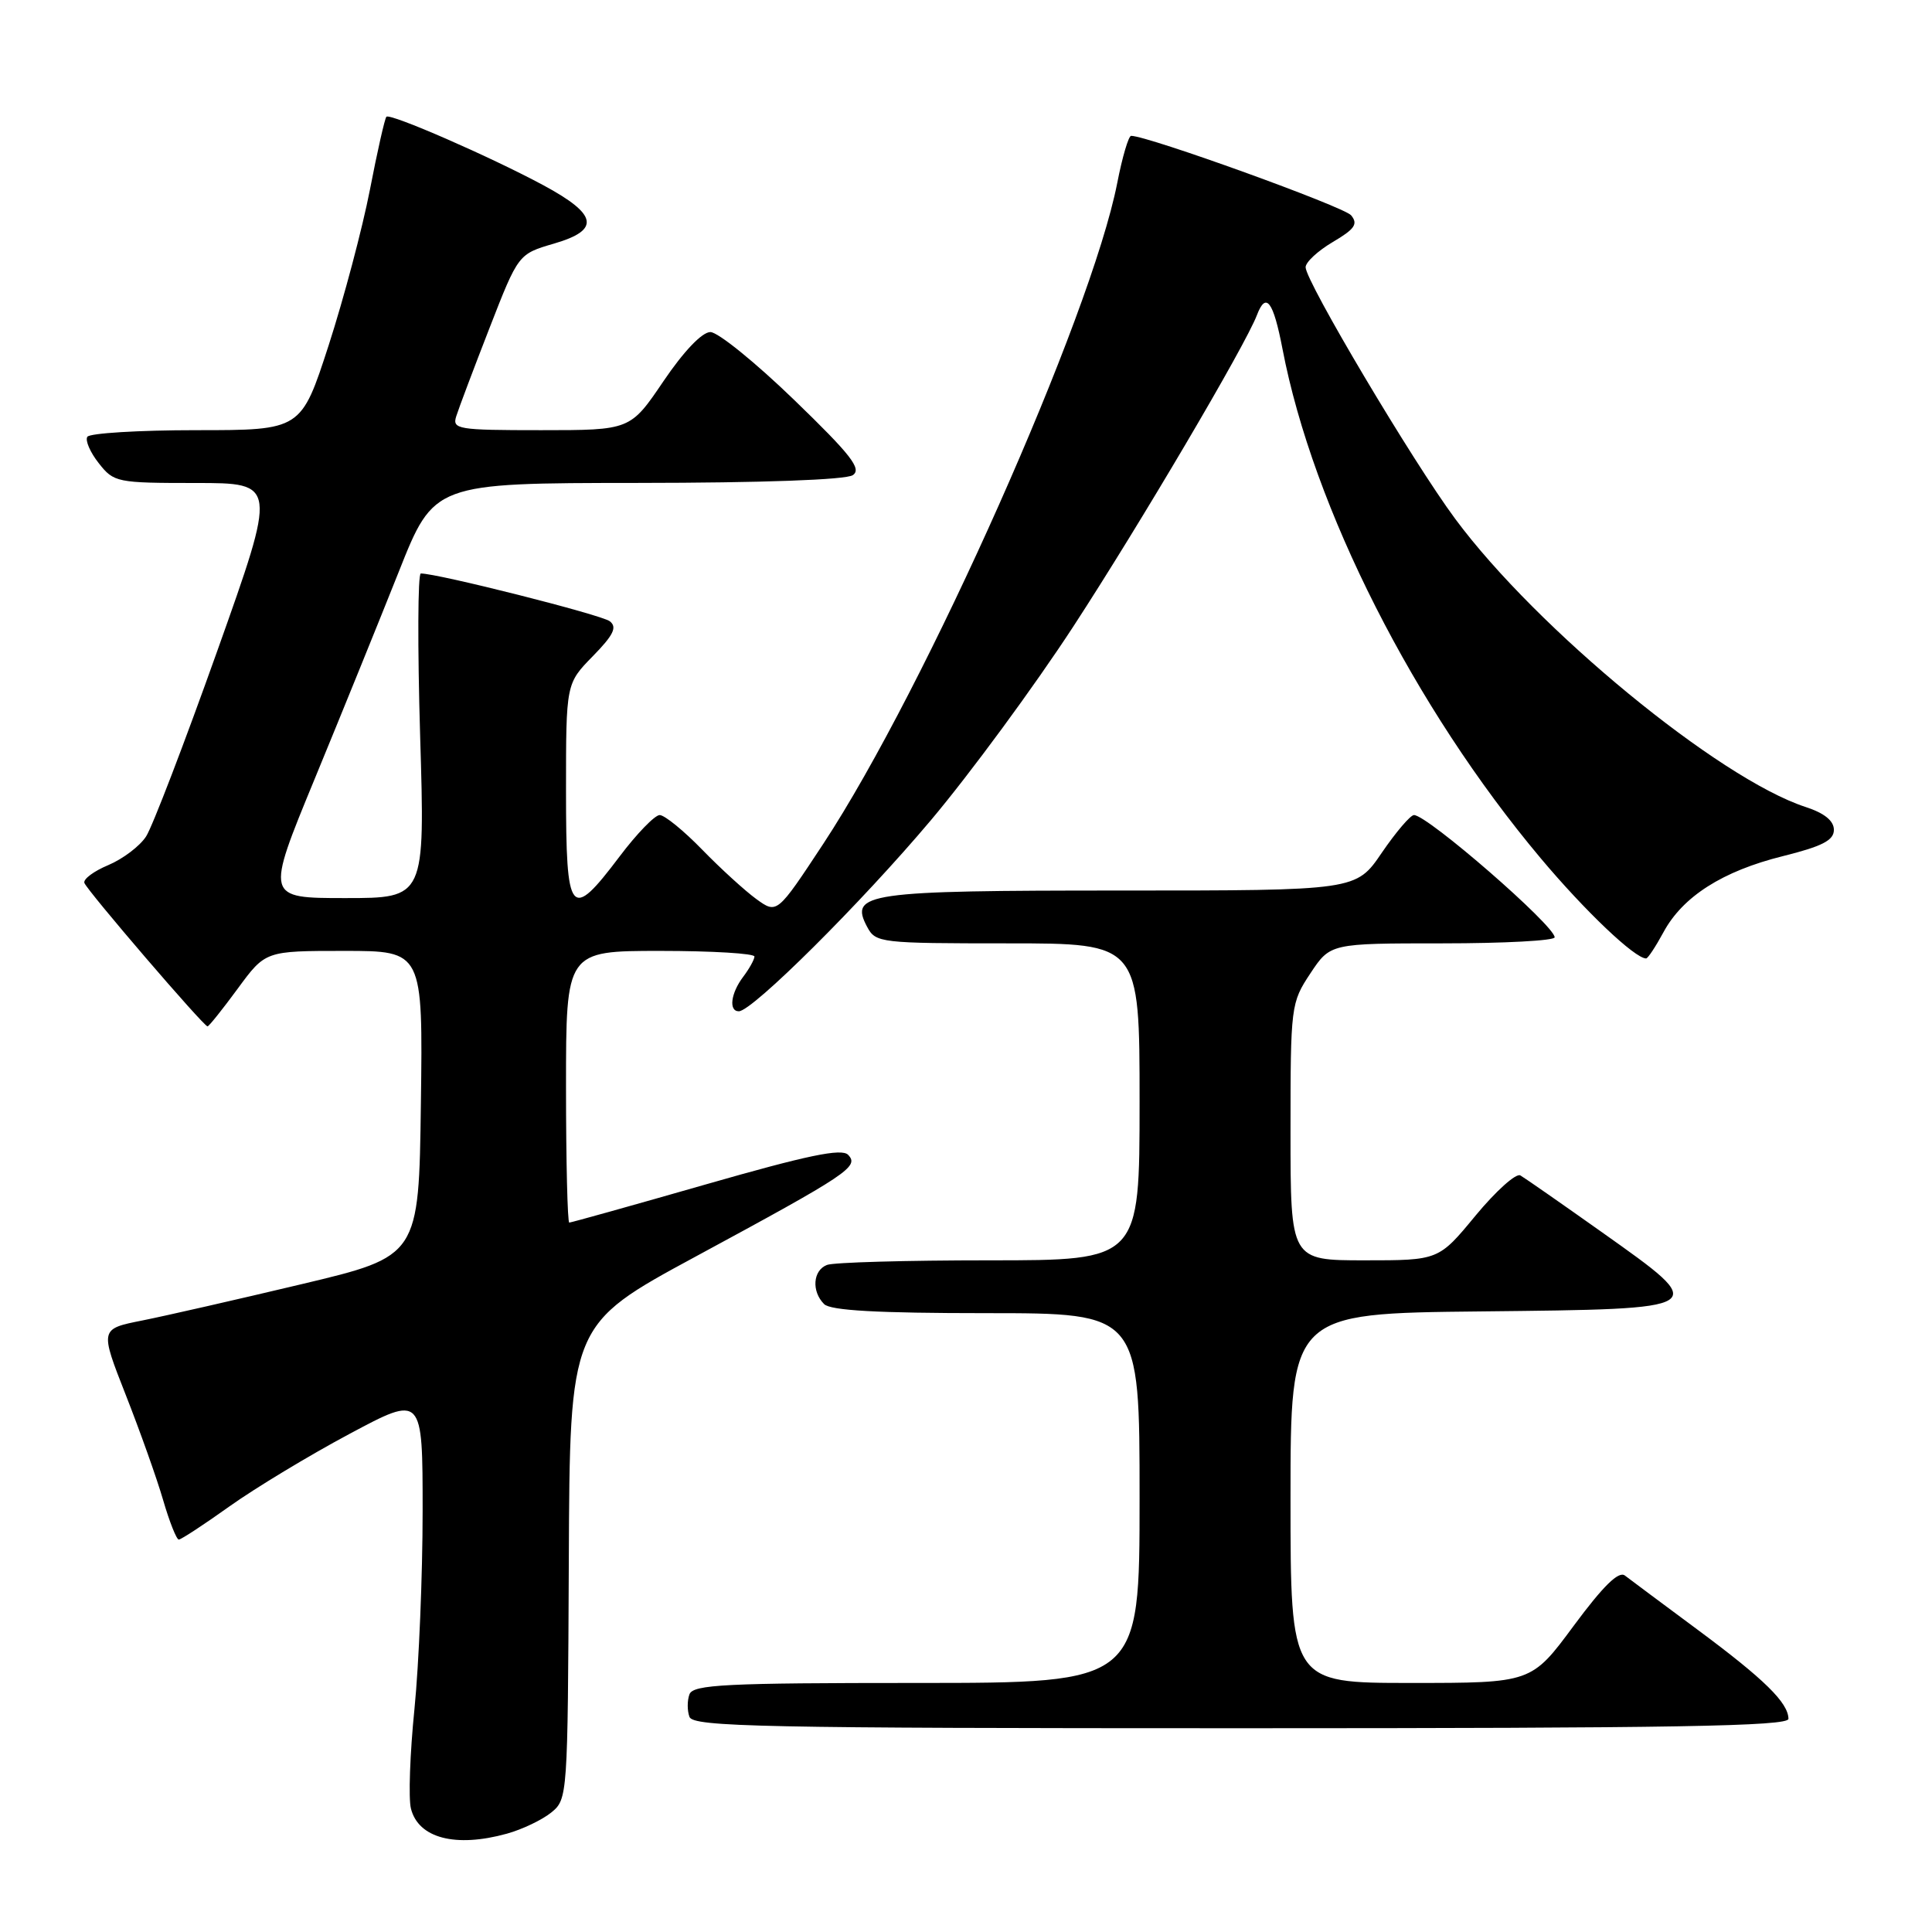 <?xml version="1.0" encoding="UTF-8" standalone="no"?>
<!DOCTYPE svg PUBLIC "-//W3C//DTD SVG 1.1//EN" "http://www.w3.org/Graphics/SVG/1.1/DTD/svg11.dtd" >
<svg xmlns="http://www.w3.org/2000/svg" xmlns:xlink="http://www.w3.org/1999/xlink" version="1.1" viewBox="0 0 256 256">
 <g >
 <path fill="currentColor"
d=" M 67.17 242.97 C 69.19 242.41 71.83 241.15 73.04 240.17 C 75.21 238.41 75.23 238.05 75.37 206.95 C 75.50 175.52 75.50 175.52 92.16 166.51 C 112.43 155.55 113.88 154.58 112.38 153.02 C 111.52 152.13 106.99 153.08 93.56 156.93 C 83.83 159.72 75.67 162.00 75.43 162.00 C 75.20 162.00 75.00 153.90 75.00 144.00 C 75.00 126.00 75.00 126.00 87.50 126.00 C 94.38 126.00 99.99 126.34 99.97 126.75 C 99.95 127.16 99.28 128.37 98.47 129.44 C 96.83 131.61 96.53 134.00 97.90 134.00 C 99.68 134.00 114.13 119.63 123.35 108.68 C 128.53 102.53 137.03 90.97 142.23 83.00 C 151.00 69.55 165.01 45.80 166.55 41.75 C 167.75 38.60 168.72 39.90 169.94 46.25 C 173.99 67.34 187.39 93.76 204.14 113.71 C 210.04 120.74 216.63 127.00 218.12 127.00 C 218.35 127.00 219.38 125.44 220.41 123.54 C 222.96 118.80 228.24 115.43 236.25 113.44 C 241.46 112.14 243.00 111.35 243.00 109.96 C 243.00 108.76 241.74 107.74 239.25 106.93 C 227.77 103.18 203.65 83.36 192.83 68.76 C 187.23 61.22 173.00 37.28 173.00 35.41 C 173.00 34.74 174.62 33.24 176.60 32.07 C 179.52 30.35 179.98 29.68 179.03 28.53 C 178.08 27.39 152.10 18.00 149.88 18.00 C 149.54 18.00 148.71 20.81 148.04 24.25 C 144.57 41.93 122.66 91.18 109.09 111.81 C 102.96 121.11 102.96 121.11 100.23 119.14 C 98.73 118.05 95.49 115.10 93.04 112.58 C 90.59 110.06 88.06 108.00 87.41 108.00 C 86.77 108.00 84.37 110.47 82.09 113.50 C 75.57 122.13 75.00 121.44 75.00 104.79 C 75.00 90.58 75.00 90.58 78.55 86.95 C 81.31 84.13 81.80 83.10 80.80 82.32 C 79.70 81.46 57.94 75.97 55.76 75.99 C 55.36 76.00 55.32 85.67 55.67 97.50 C 56.32 119.00 56.32 119.00 45.75 119.00 C 35.19 119.00 35.19 119.00 41.68 103.25 C 45.25 94.59 50.27 82.22 52.84 75.76 C 57.50 64.01 57.50 64.01 84.50 63.99 C 100.96 63.98 112.09 63.58 113.00 62.96 C 114.22 62.14 112.78 60.29 105.22 52.98 C 100.11 48.04 95.13 44.00 94.13 44.00 C 93.03 44.00 90.61 46.53 87.92 50.50 C 83.52 57.00 83.52 57.00 71.69 57.00 C 60.61 57.00 59.90 56.88 60.46 55.14 C 60.78 54.12 62.76 48.86 64.86 43.47 C 68.68 33.66 68.68 33.66 73.40 32.28 C 79.59 30.48 79.21 28.43 71.99 24.54 C 64.98 20.77 51.70 14.97 51.20 15.47 C 50.99 15.68 50.00 20.04 49.01 25.17 C 48.01 30.30 45.55 39.56 43.55 45.75 C 39.90 57.00 39.90 57.00 26.01 57.00 C 18.37 57.00 11.87 57.40 11.57 57.88 C 11.27 58.37 11.95 59.94 13.09 61.38 C 15.08 63.92 15.49 64.00 25.93 64.00 C 36.71 64.00 36.71 64.00 28.79 86.25 C 24.43 98.49 20.19 109.55 19.36 110.83 C 18.53 112.12 16.27 113.82 14.35 114.63 C 12.43 115.43 11.01 116.49 11.18 116.99 C 11.54 118.01 26.98 136.00 27.50 136.00 C 27.68 136.00 29.48 133.75 31.50 131.00 C 35.17 126.00 35.17 126.00 45.61 126.00 C 56.04 126.00 56.04 126.00 55.77 146.23 C 55.50 166.46 55.50 166.46 40.00 170.15 C 31.47 172.18 21.96 174.35 18.86 174.97 C 13.23 176.09 13.23 176.09 16.65 184.80 C 18.53 189.58 20.77 195.86 21.61 198.75 C 22.45 201.64 23.39 204.00 23.69 204.00 C 24.00 204.00 27.02 202.02 30.41 199.60 C 33.81 197.18 40.95 192.86 46.29 190.01 C 56.00 184.82 56.00 184.82 56.00 200.24 C 56.00 208.72 55.51 220.50 54.92 226.42 C 54.32 232.35 54.11 238.30 54.45 239.64 C 55.43 243.57 60.36 244.86 67.17 242.97 Z  M 236.98 227.75 C 236.94 225.61 233.81 222.53 225.00 215.99 C 220.32 212.52 215.96 209.27 215.31 208.77 C 214.48 208.13 212.43 210.15 208.52 215.43 C 202.92 223.00 202.92 223.00 186.96 223.00 C 171.00 223.00 171.00 223.00 171.00 198.52 C 171.00 174.03 171.00 174.03 196.24 173.77 C 226.85 173.44 226.71 173.53 212.30 163.30 C 206.91 159.48 202.03 156.08 201.46 155.75 C 200.89 155.41 198.22 157.81 195.52 161.07 C 190.63 167.00 190.63 167.00 180.81 167.00 C 171.00 167.00 171.00 167.00 171.00 149.98 C 171.00 133.27 171.05 132.88 173.63 128.98 C 176.27 125.00 176.27 125.00 191.13 125.00 C 199.31 125.00 206.00 124.64 206.00 124.20 C 206.00 122.65 189.15 108.00 187.36 108.00 C 186.89 108.00 184.97 110.25 183.09 113.00 C 179.69 118.00 179.69 118.00 148.53 118.00 C 114.76 118.00 112.50 118.32 114.91 122.83 C 116.03 124.93 116.64 125.00 133.54 125.00 C 151.00 125.00 151.00 125.00 151.00 146.00 C 151.00 167.00 151.00 167.00 131.08 167.00 C 120.13 167.00 110.45 167.27 109.58 167.61 C 107.71 168.33 107.51 171.11 109.20 172.80 C 110.05 173.65 116.24 174.00 130.70 174.00 C 151.00 174.00 151.00 174.00 151.00 198.50 C 151.00 223.00 151.00 223.00 121.47 223.00 C 96.14 223.00 91.86 223.21 91.36 224.50 C 91.05 225.32 91.05 226.68 91.36 227.50 C 91.87 228.81 100.92 229.00 164.47 229.00 C 221.84 229.00 237.00 228.74 236.98 227.75 Z "/>
</g>
</svg>